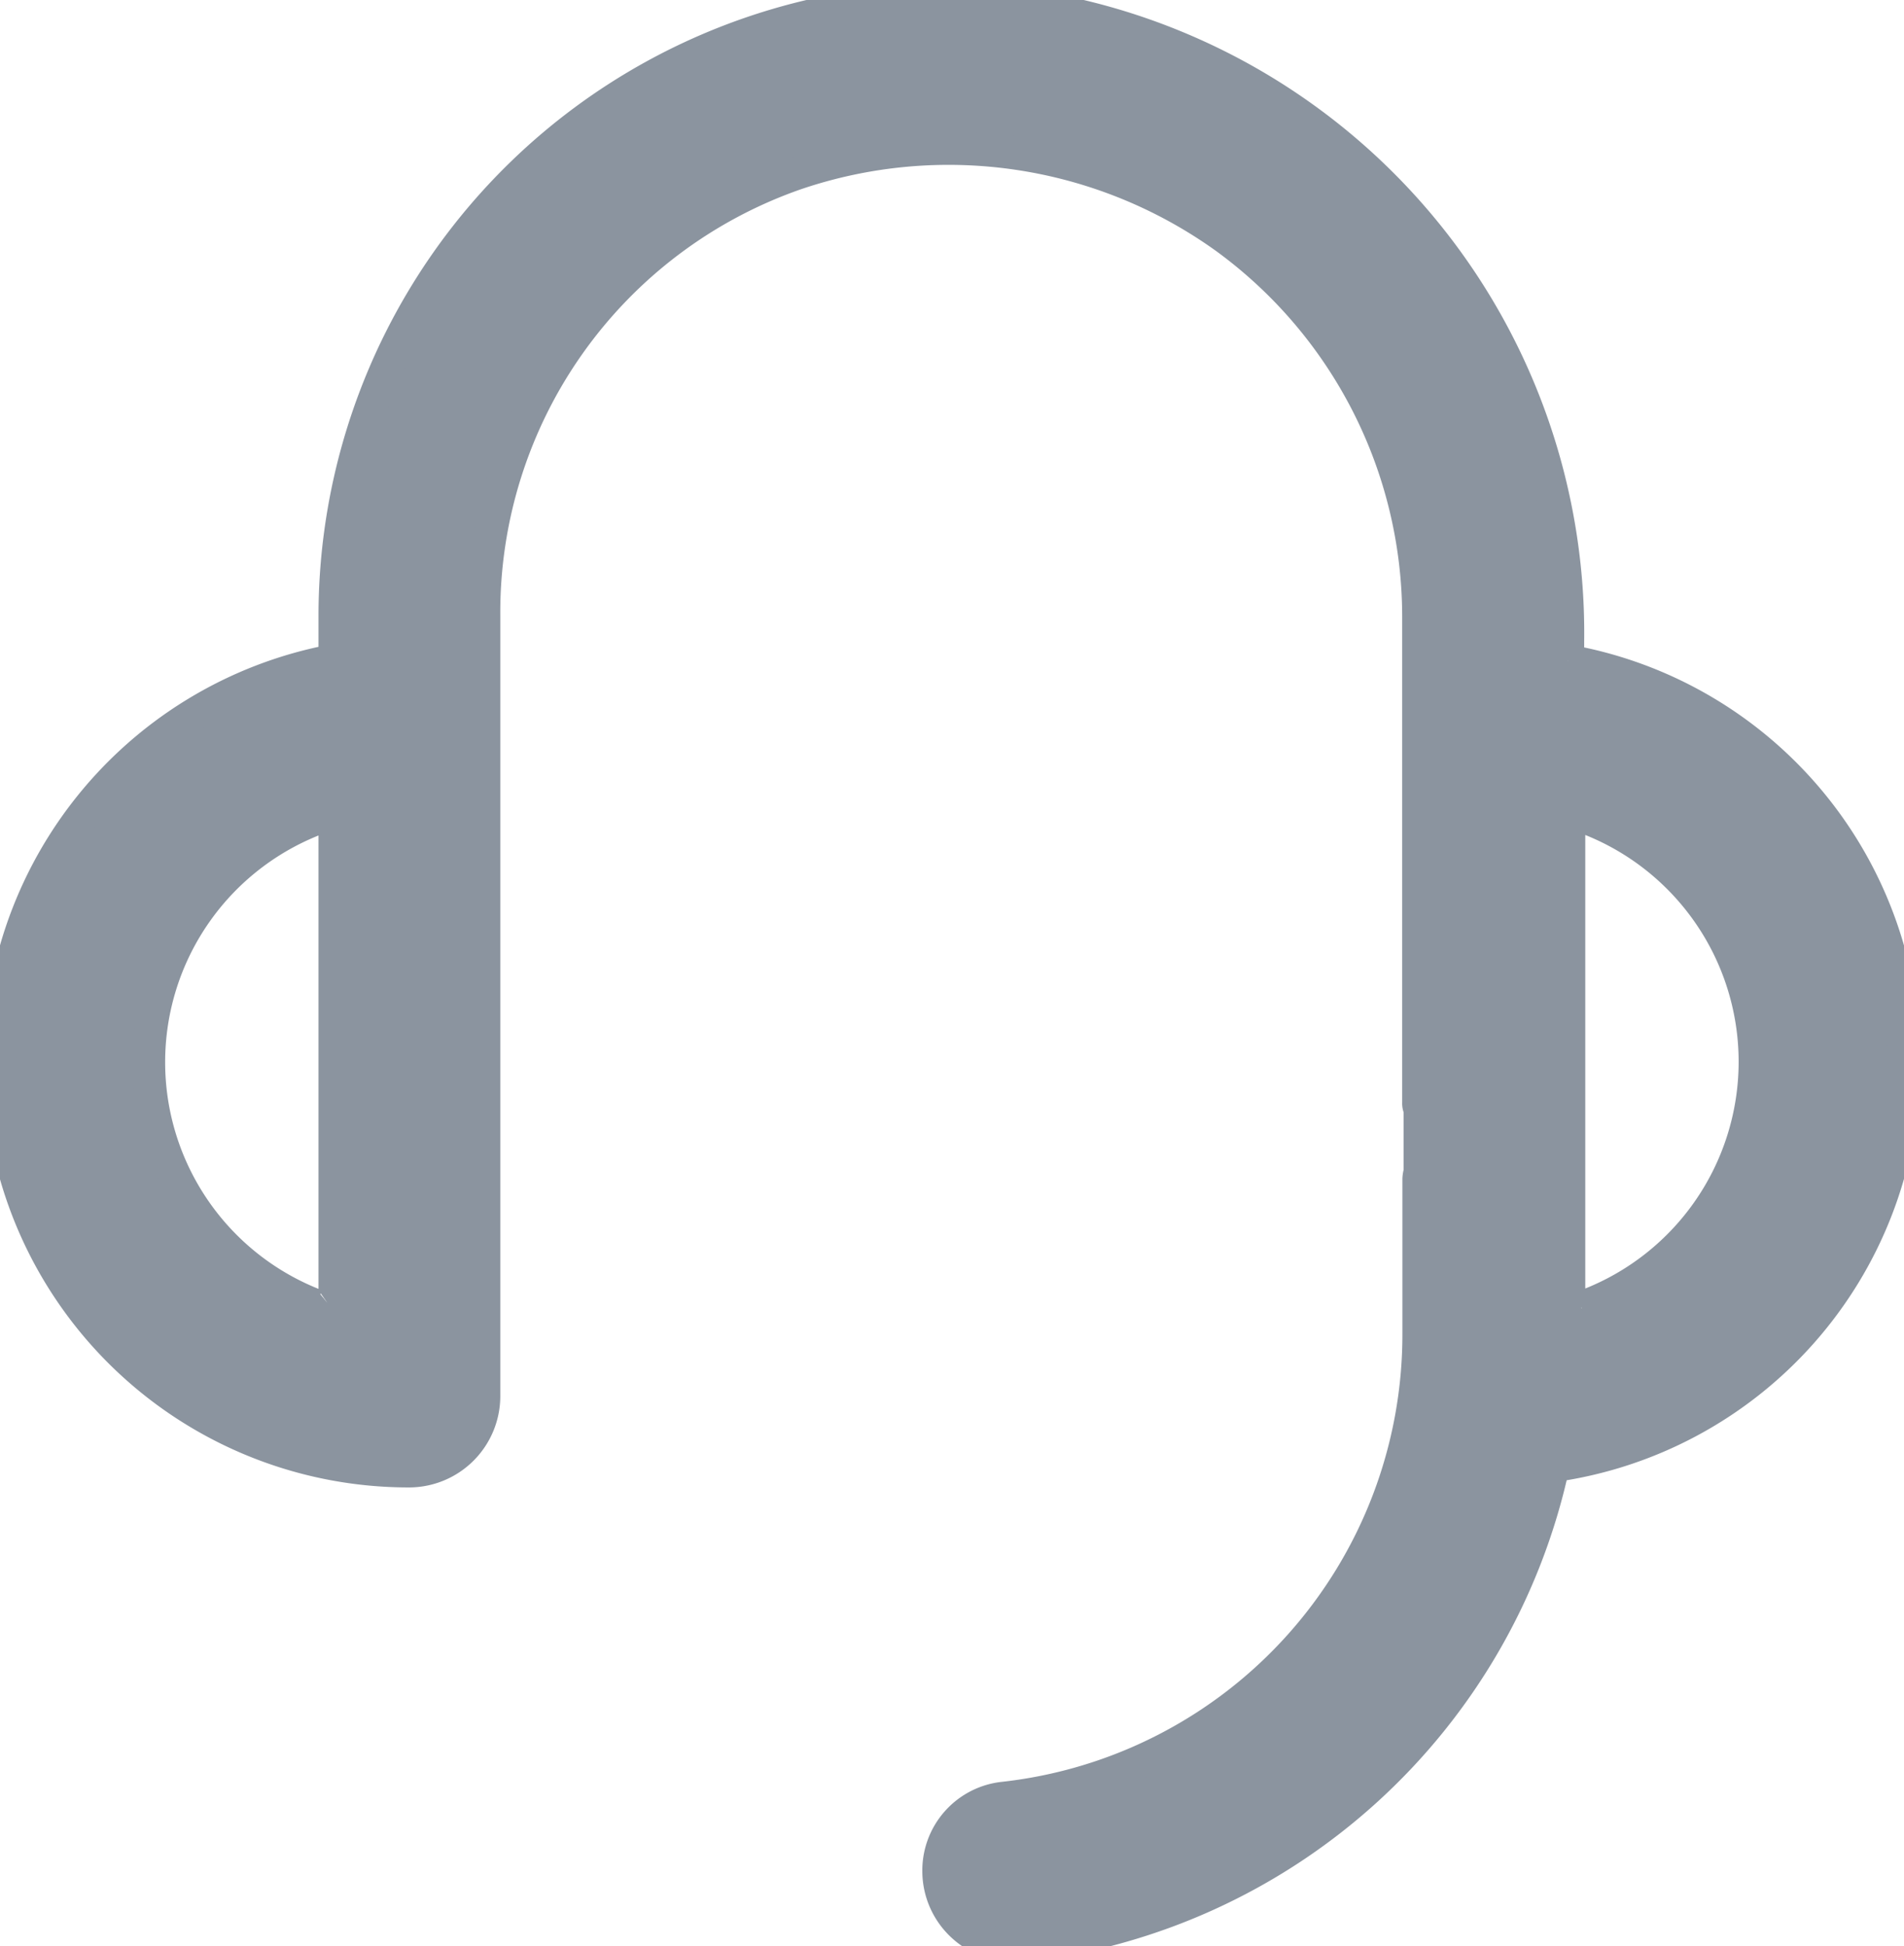 <svg xmlns="http://www.w3.org/2000/svg" xmlns:xlink="http://www.w3.org/1999/xlink" width="17.324" height="17.705" viewBox="0 0 17.324 17.705" className="icon_lnb_chat_advise" fill="#8b949f" stroke="#8b949f">
  <g id="그룹_9084" data-name="그룹 9084" class="cls-2" stroke-width="0.3px">
    <path id="패스_7164" data-name="패스 7164" class="cls-1" d="M14.264,6.013V5.837A5.77,5.77,0,0,0,8.829,0a5.607,5.607,0,0,0-5.781,5.6v.408a3.718,3.718,0,0,0,.674,7.375h0a.681.681,0,0,0,.68-.677V5.605A4.228,4.228,0,0,1,7.236,1.581a4.323,4.323,0,0,1,3.918.582,4.271,4.271,0,0,1,1.754,3.443v4.428a.1.1,0,0,0,.013.055l0,.574a.266.266,0,0,0-.011.064v1.406A4.245,4.245,0,0,1,9.12,16.362a.661.661,0,0,0-.578.666.675.675,0,0,0,.227.5.688.688,0,0,0,.459.174.718.718,0,0,0,.08,0,5.587,5.587,0,0,0,4.823-4.367,3.707,3.707,0,0,0,.133-7.321M3.006,11.888a.075.075,0,0,1-.073.012,2.372,2.372,0,0,1,0-4.472.071.071,0,0,1,.024,0,.089.089,0,0,1,.049.017.1.1,0,0,1,.042.081v4.285a.1.1,0,0,1-.043.081m11.385.012a.08.08,0,0,1-.073-.012.1.1,0,0,1-.043-.081V7.521a.1.1,0,0,1,.043-.081.082.082,0,0,1,.048-.016.084.084,0,0,1,.026,0,2.373,2.373,0,0,1,0,4.472" transform="translate(0 0)"/>
  </g>
</svg>

